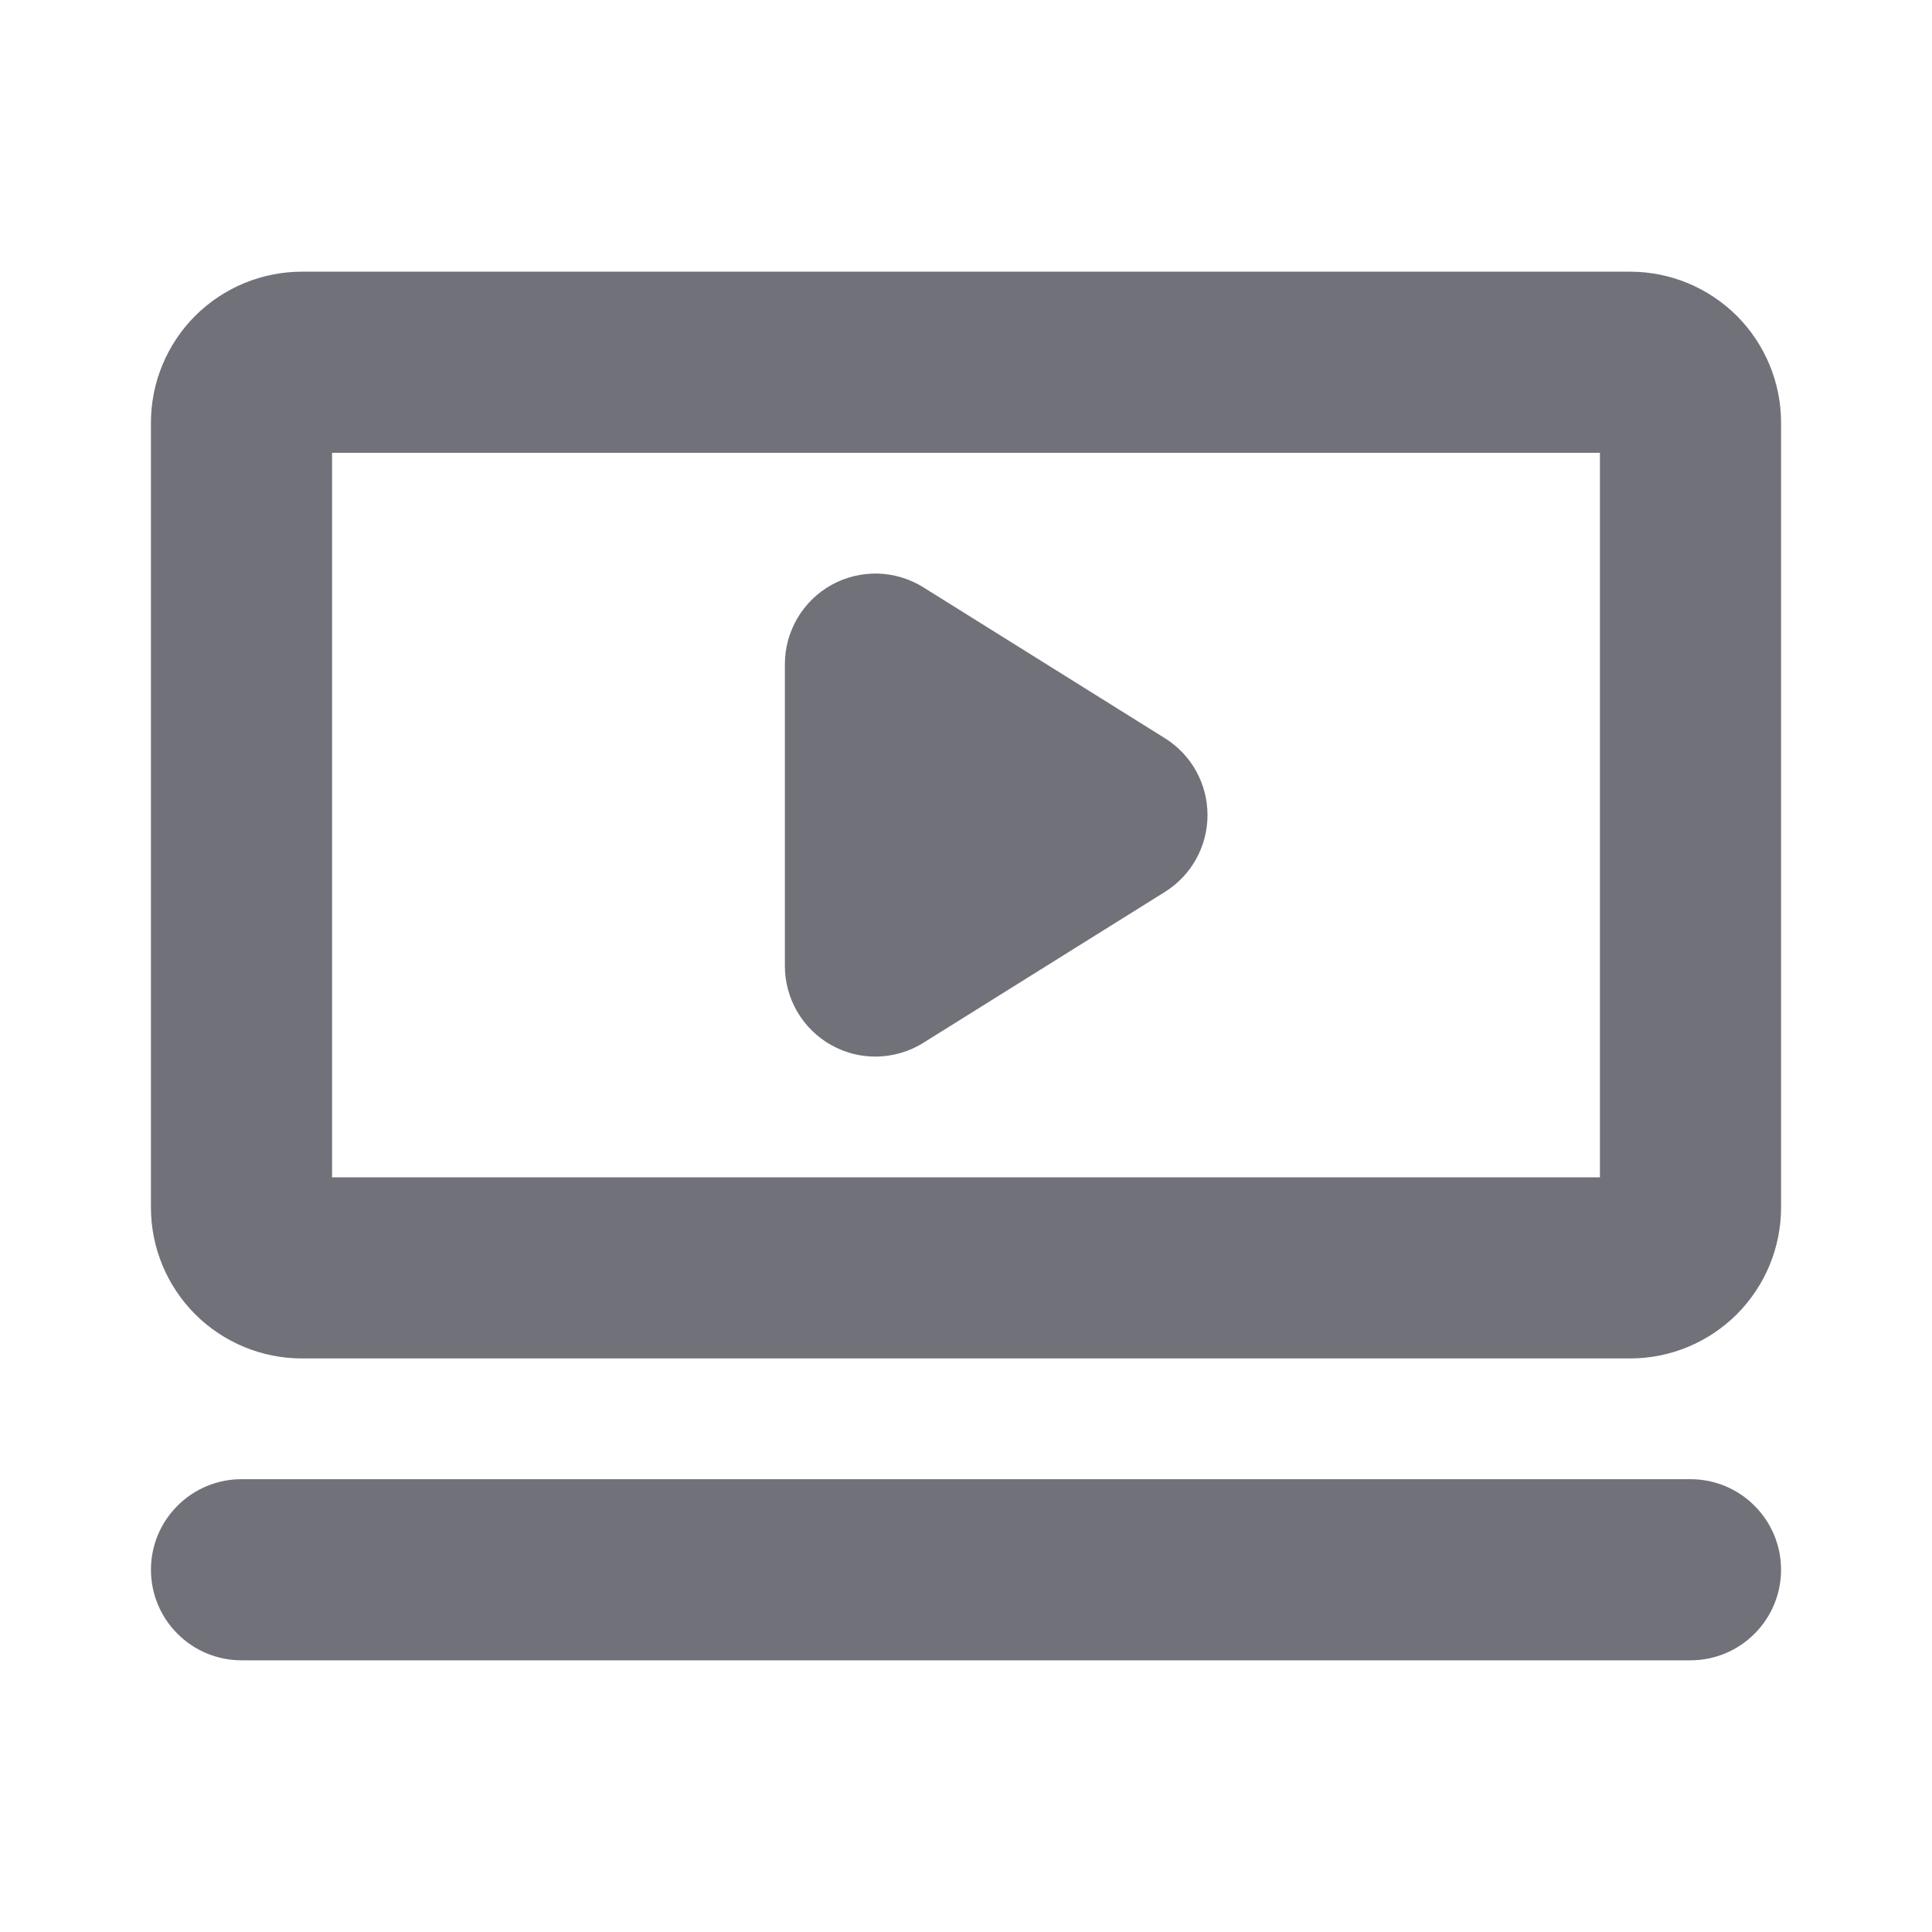 <svg width="16" height="16" viewBox="0 0 16 16" fill="none" xmlns="http://www.w3.org/2000/svg">
<path d="M13.5 2.25H2.5C2.168 2.25 1.851 2.382 1.616 2.616C1.382 2.851 1.25 3.168 1.25 3.5V10C1.25 10.332 1.382 10.649 1.616 10.884C1.851 11.118 2.168 11.25 2.5 11.25H13.5C13.832 11.25 14.149 11.118 14.384 10.884C14.618 10.649 14.75 10.332 14.75 10V3.5C14.75 3.168 14.618 2.851 14.384 2.616C14.149 2.382 13.832 2.25 13.5 2.25ZM13.25 9.75H2.75V3.75H13.25V9.75ZM14.75 13C14.75 13.199 14.671 13.39 14.53 13.53C14.39 13.671 14.199 13.75 14 13.75H2C1.801 13.75 1.61 13.671 1.47 13.53C1.329 13.39 1.25 13.199 1.25 13C1.25 12.801 1.329 12.61 1.47 12.47C1.61 12.329 1.801 12.25 2 12.25H14C14.199 12.25 14.39 12.329 14.53 12.47C14.671 12.61 14.75 12.801 14.75 13ZM6.5 8V5.5C6.5 5.366 6.536 5.235 6.604 5.119C6.672 5.004 6.769 4.909 6.886 4.844C7.003 4.779 7.136 4.747 7.27 4.75C7.403 4.754 7.534 4.793 7.647 4.864L9.648 6.114C9.755 6.181 9.845 6.275 9.906 6.386C9.968 6.498 10 6.623 10 6.75C10 6.877 9.968 7.002 9.906 7.114C9.845 7.225 9.755 7.319 9.648 7.386L7.647 8.636C7.534 8.707 7.403 8.746 7.27 8.75C7.136 8.754 7.003 8.721 6.886 8.656C6.769 8.591 6.672 8.496 6.604 8.381C6.536 8.265 6.5 8.134 6.5 8Z" fill="#71717A"/>
</svg>
